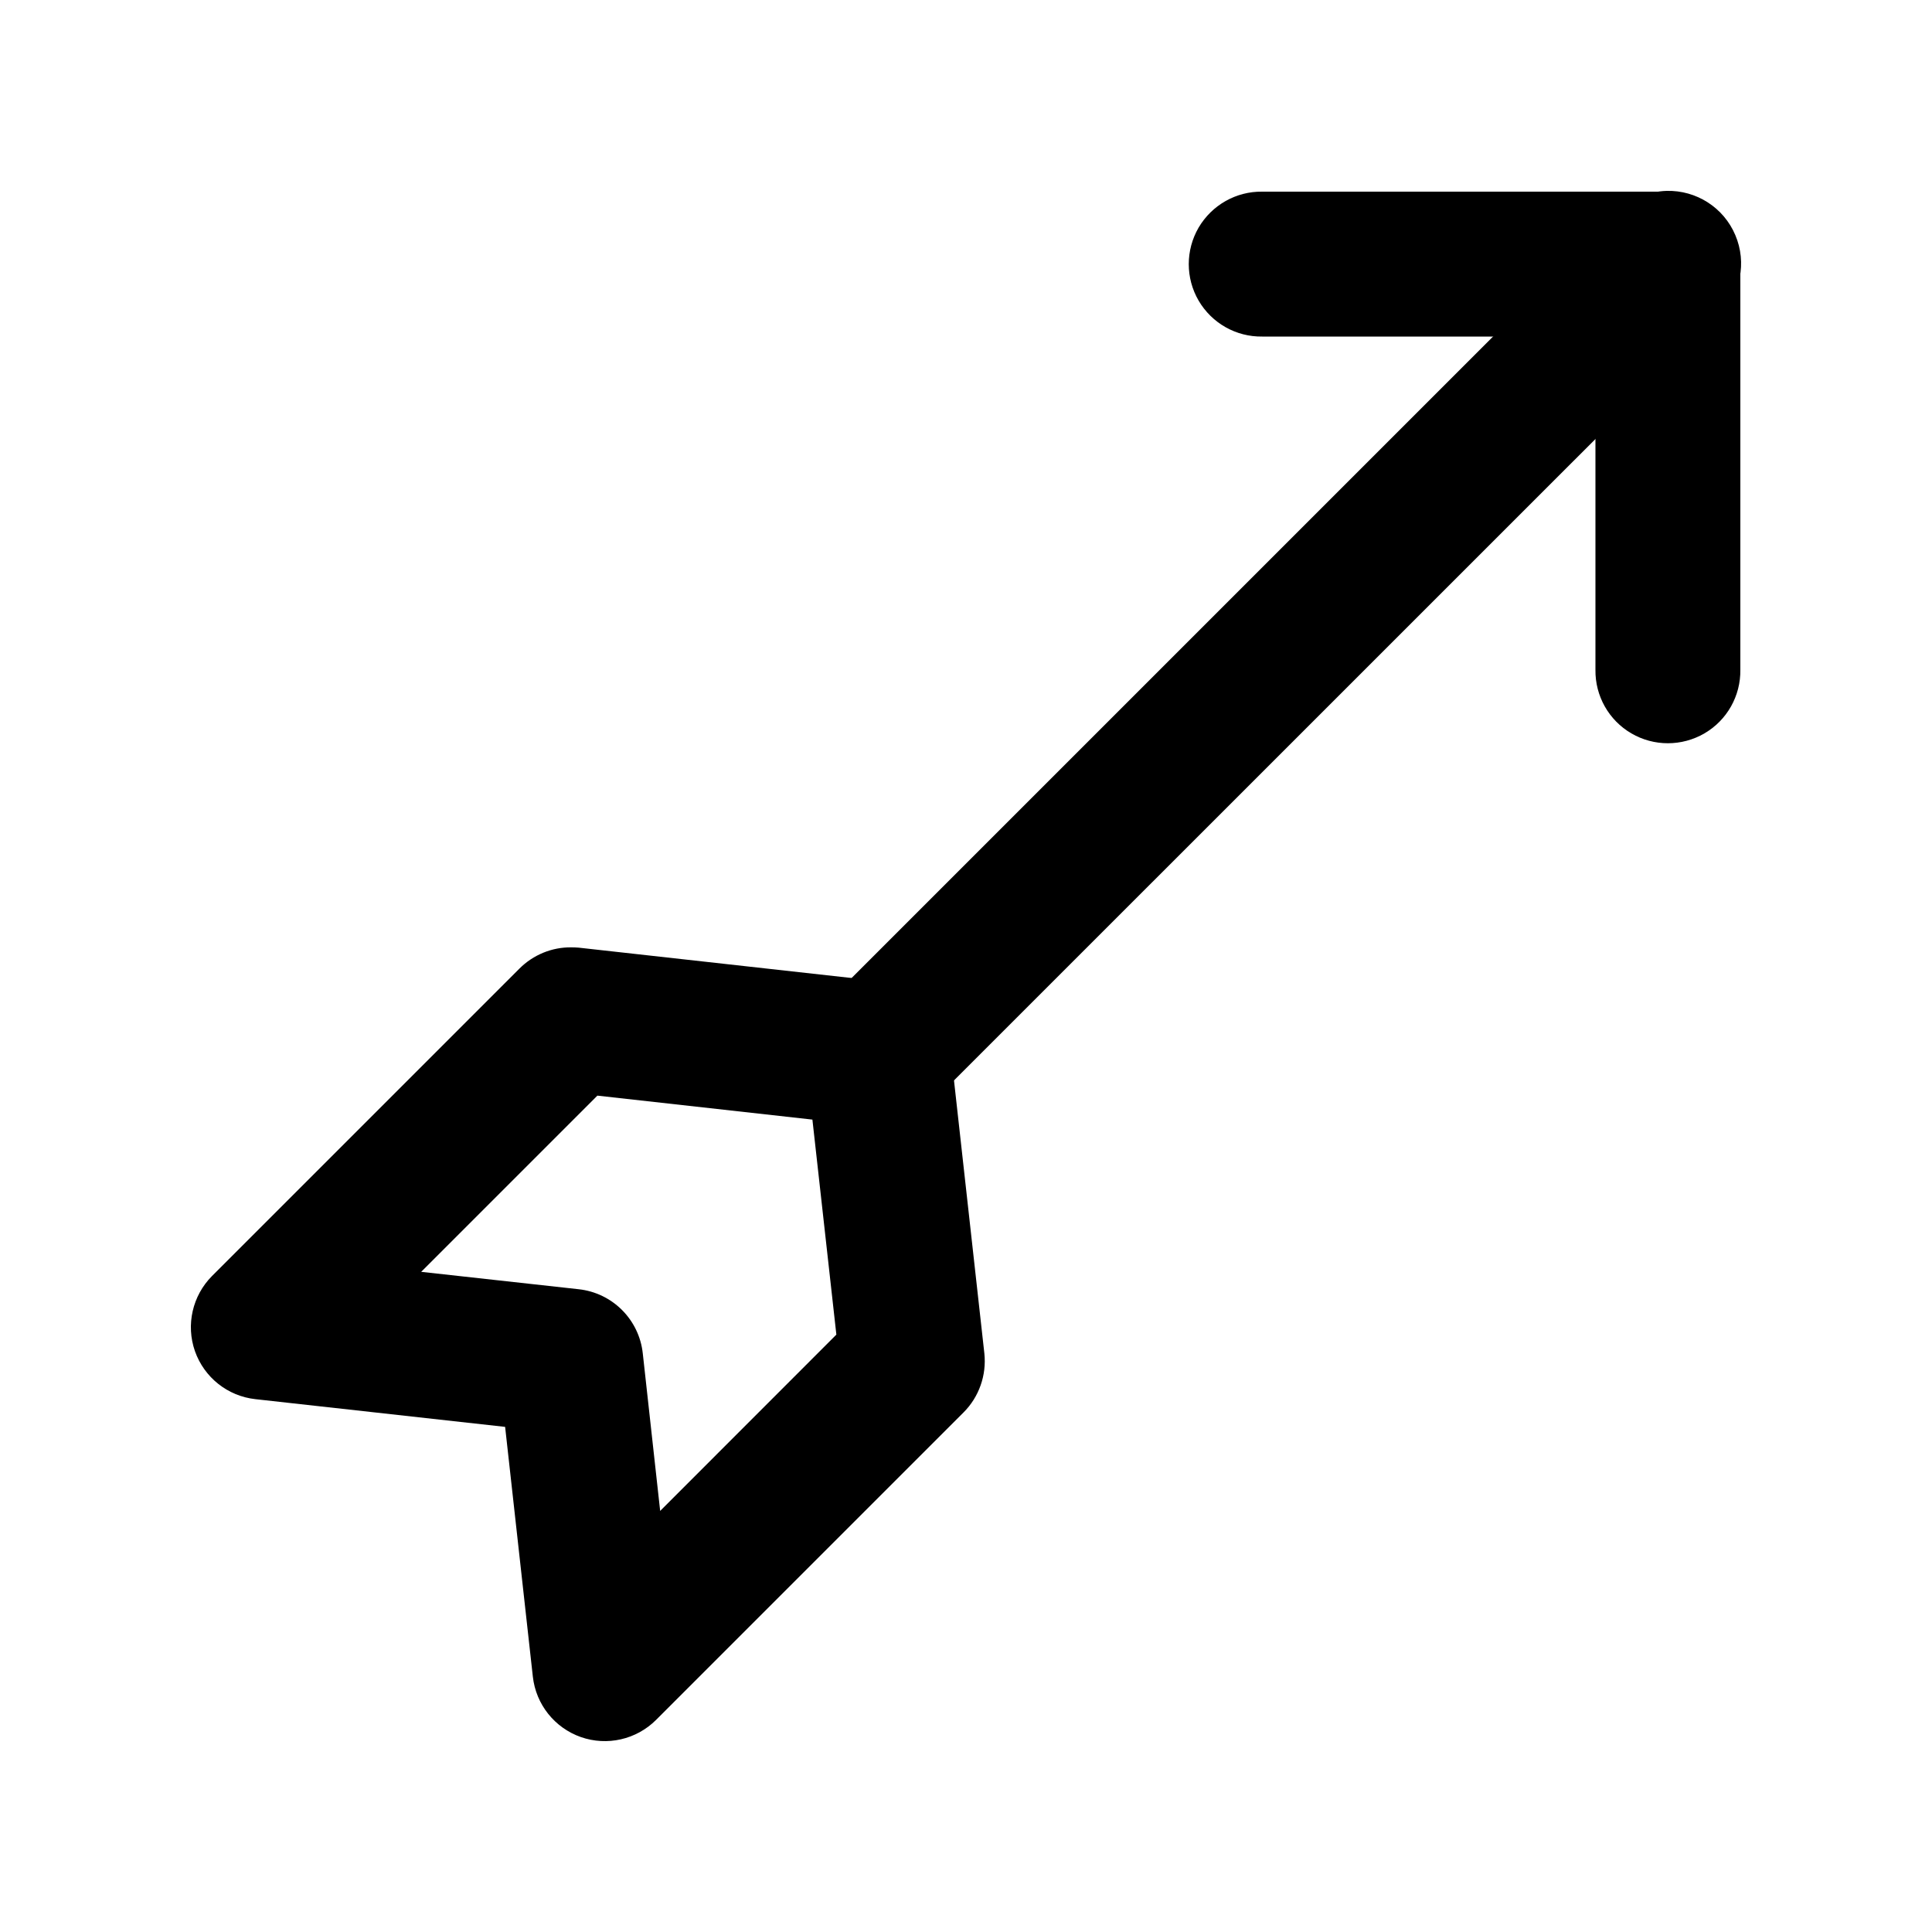 <?xml version="1.0" standalone="no"?><!-- Generator: Gravit.io --><svg xmlns="http://www.w3.org/2000/svg" xmlns:xlink="http://www.w3.org/1999/xlink" style="isolation:isolate" viewBox="0 0 20 20" width="20" height="20"><defs><clipPath id="_clipPath_k3SrkGn3oa6zopbp8sIz8x3ruRXZTWAO"><rect width="20" height="20"/></clipPath></defs><g clip-path="url(#_clipPath_k3SrkGn3oa6zopbp8sIz8x3ruRXZTWAO)"><g><path d=" M 13.067 1.984 C 12.796 1.98 12.545 2.123 12.408 2.356 C 12.272 2.59 12.272 2.879 12.408 3.112 C 12.545 3.346 12.796 3.488 13.067 3.484 L 16.516 3.484 L 16.516 6.933 C 16.512 7.204 16.654 7.456 16.888 7.592 C 17.121 7.728 17.41 7.728 17.644 7.592 C 17.878 7.456 18.02 7.204 18.016 6.933 L 18.016 2.734 C 18.016 2.32 17.68 1.984 17.266 1.984 L 13.067 1.984 Z " fill="rgb(0,0,0)"/><path d=" M 17.252 1.976 C 17.057 1.982 16.872 2.063 16.737 2.203 L 8.561 10.379 C 8.365 10.567 8.286 10.846 8.354 11.109 C 8.423 11.372 8.628 11.577 8.891 11.646 C 9.154 11.714 9.433 11.635 9.621 11.439 L 17.797 3.264 C 18.019 3.048 18.085 2.718 17.964 2.434 C 17.844 2.149 17.561 1.968 17.252 1.976 Z " fill="rgb(0,0,0)"/><path d=" M 5.916 9.807 C 5.714 9.804 5.52 9.884 5.377 10.027 L 2.195 13.209 C 1.992 13.413 1.923 13.715 2.018 13.987 C 2.114 14.259 2.356 14.452 2.643 14.484 L 5.229 14.771 L 5.516 17.357 C 5.548 17.644 5.741 17.886 6.013 17.982 C 6.285 18.077 6.587 18.008 6.791 17.805 L 9.973 14.623 C 10.135 14.462 10.214 14.236 10.19 14.01 L 9.836 10.828 C 9.798 10.478 9.522 10.202 9.172 10.164 L 5.99 9.81 C 5.966 9.808 5.941 9.807 5.916 9.807 L 5.916 9.807 Z  M 6.184 11.342 L 8.41 11.59 L 8.658 13.816 L 6.834 15.641 L 6.654 14.01 C 6.616 13.66 6.34 13.384 5.99 13.346 L 4.36 13.166 L 6.184 11.342 Z " fill="rgb(0,0,0)"/></g></g></svg>